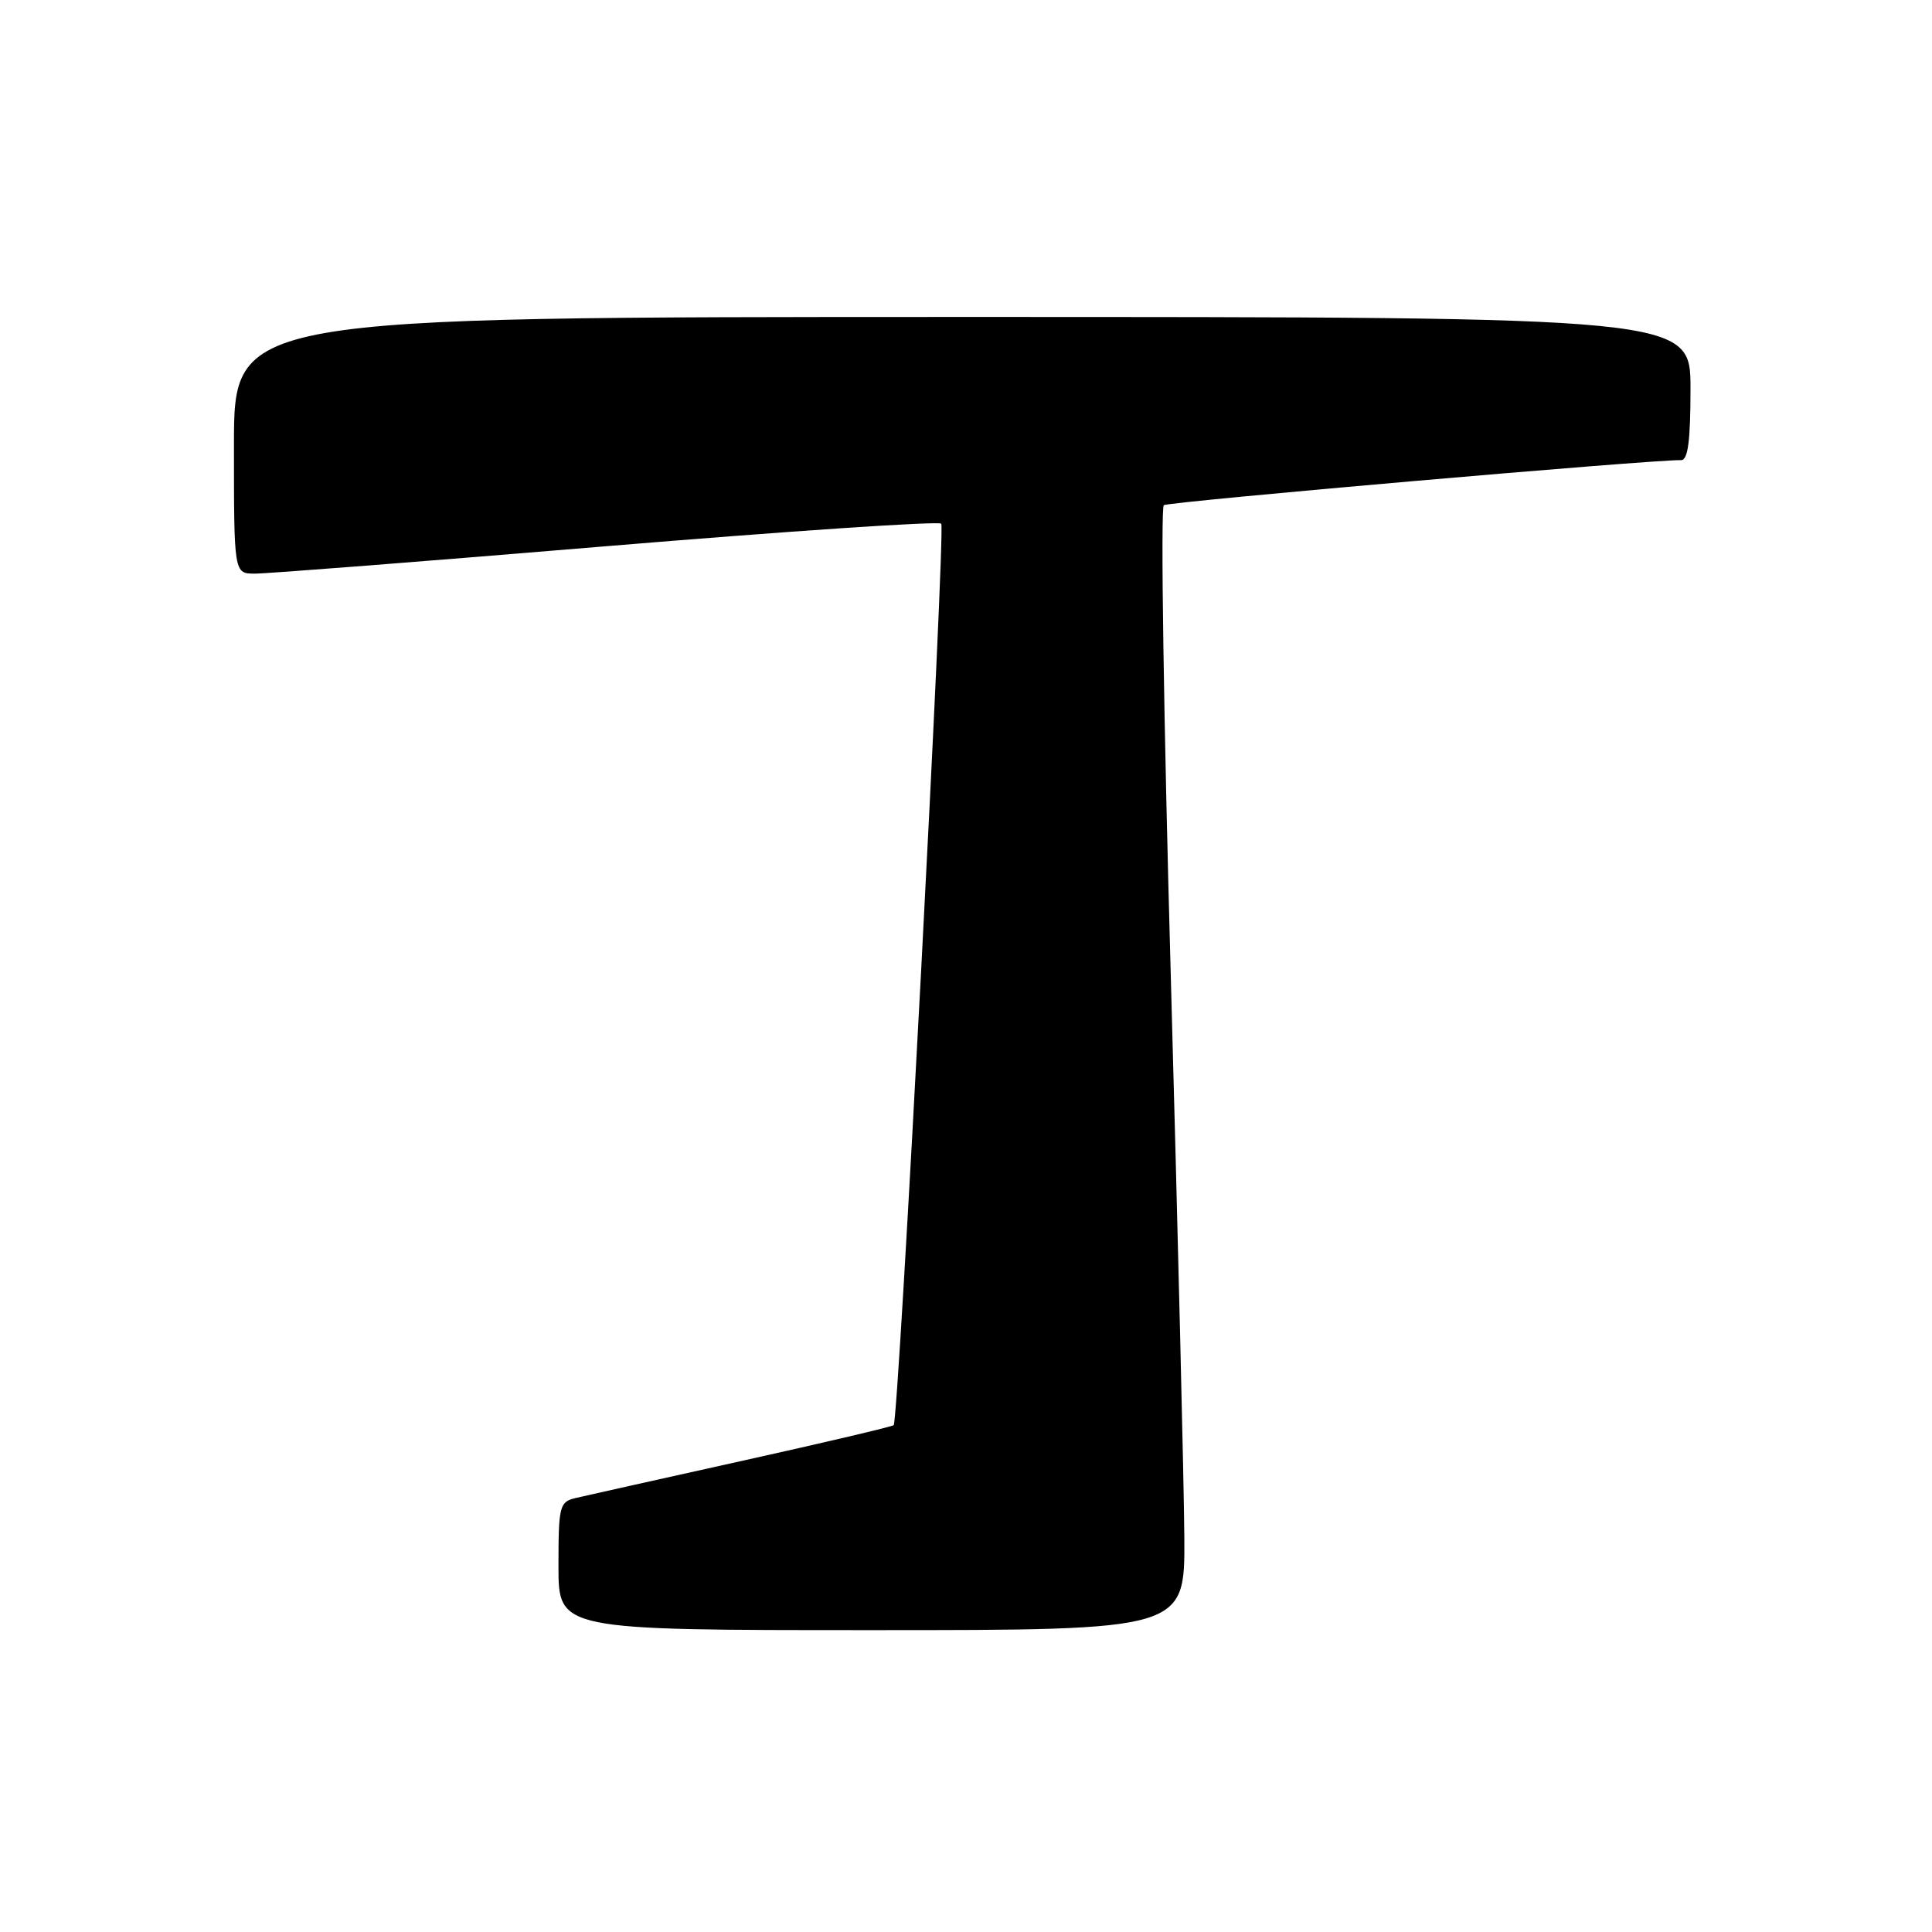 <?xml version="1.0" encoding="UTF-8" standalone="no"?>
<!DOCTYPE svg PUBLIC "-//W3C//DTD SVG 1.1//EN" "http://www.w3.org/Graphics/SVG/1.1/DTD/svg11.dtd" >
<svg xmlns="http://www.w3.org/2000/svg" xmlns:xlink="http://www.w3.org/1999/xlink" version="1.1" viewBox="0 0 256 256">
 <g >
 <path fill="currentColor"
d=" M 156.93 203.75 C 156.89 197.01 156.08 163.60 155.14 129.50 C 154.19 95.40 153.77 67.25 154.21 66.94 C 154.88 66.47 219.01 60.88 222.75 60.97 C 223.66 60.99 224.00 58.45 224.00 51.50 C 224.00 42.00 224.00 42.00 127.50 42.00 C 31.00 42.00 31.00 42.00 31.00 59.00 C 31.00 76.00 31.00 76.00 33.75 76.01 C 35.26 76.02 56.20 74.39 80.29 72.38 C 104.37 70.38 124.36 69.03 124.72 69.39 C 125.30 69.97 119.08 187.99 118.42 188.84 C 118.28 189.02 109.24 191.15 98.33 193.57 C 87.42 195.99 77.49 198.21 76.25 198.50 C 74.14 199.01 74.00 199.55 74.00 207.52 C 74.00 216.00 74.00 216.00 115.50 216.00 C 157.00 216.00 157.00 216.00 156.93 203.75 Z "/>
</g>
</svg>